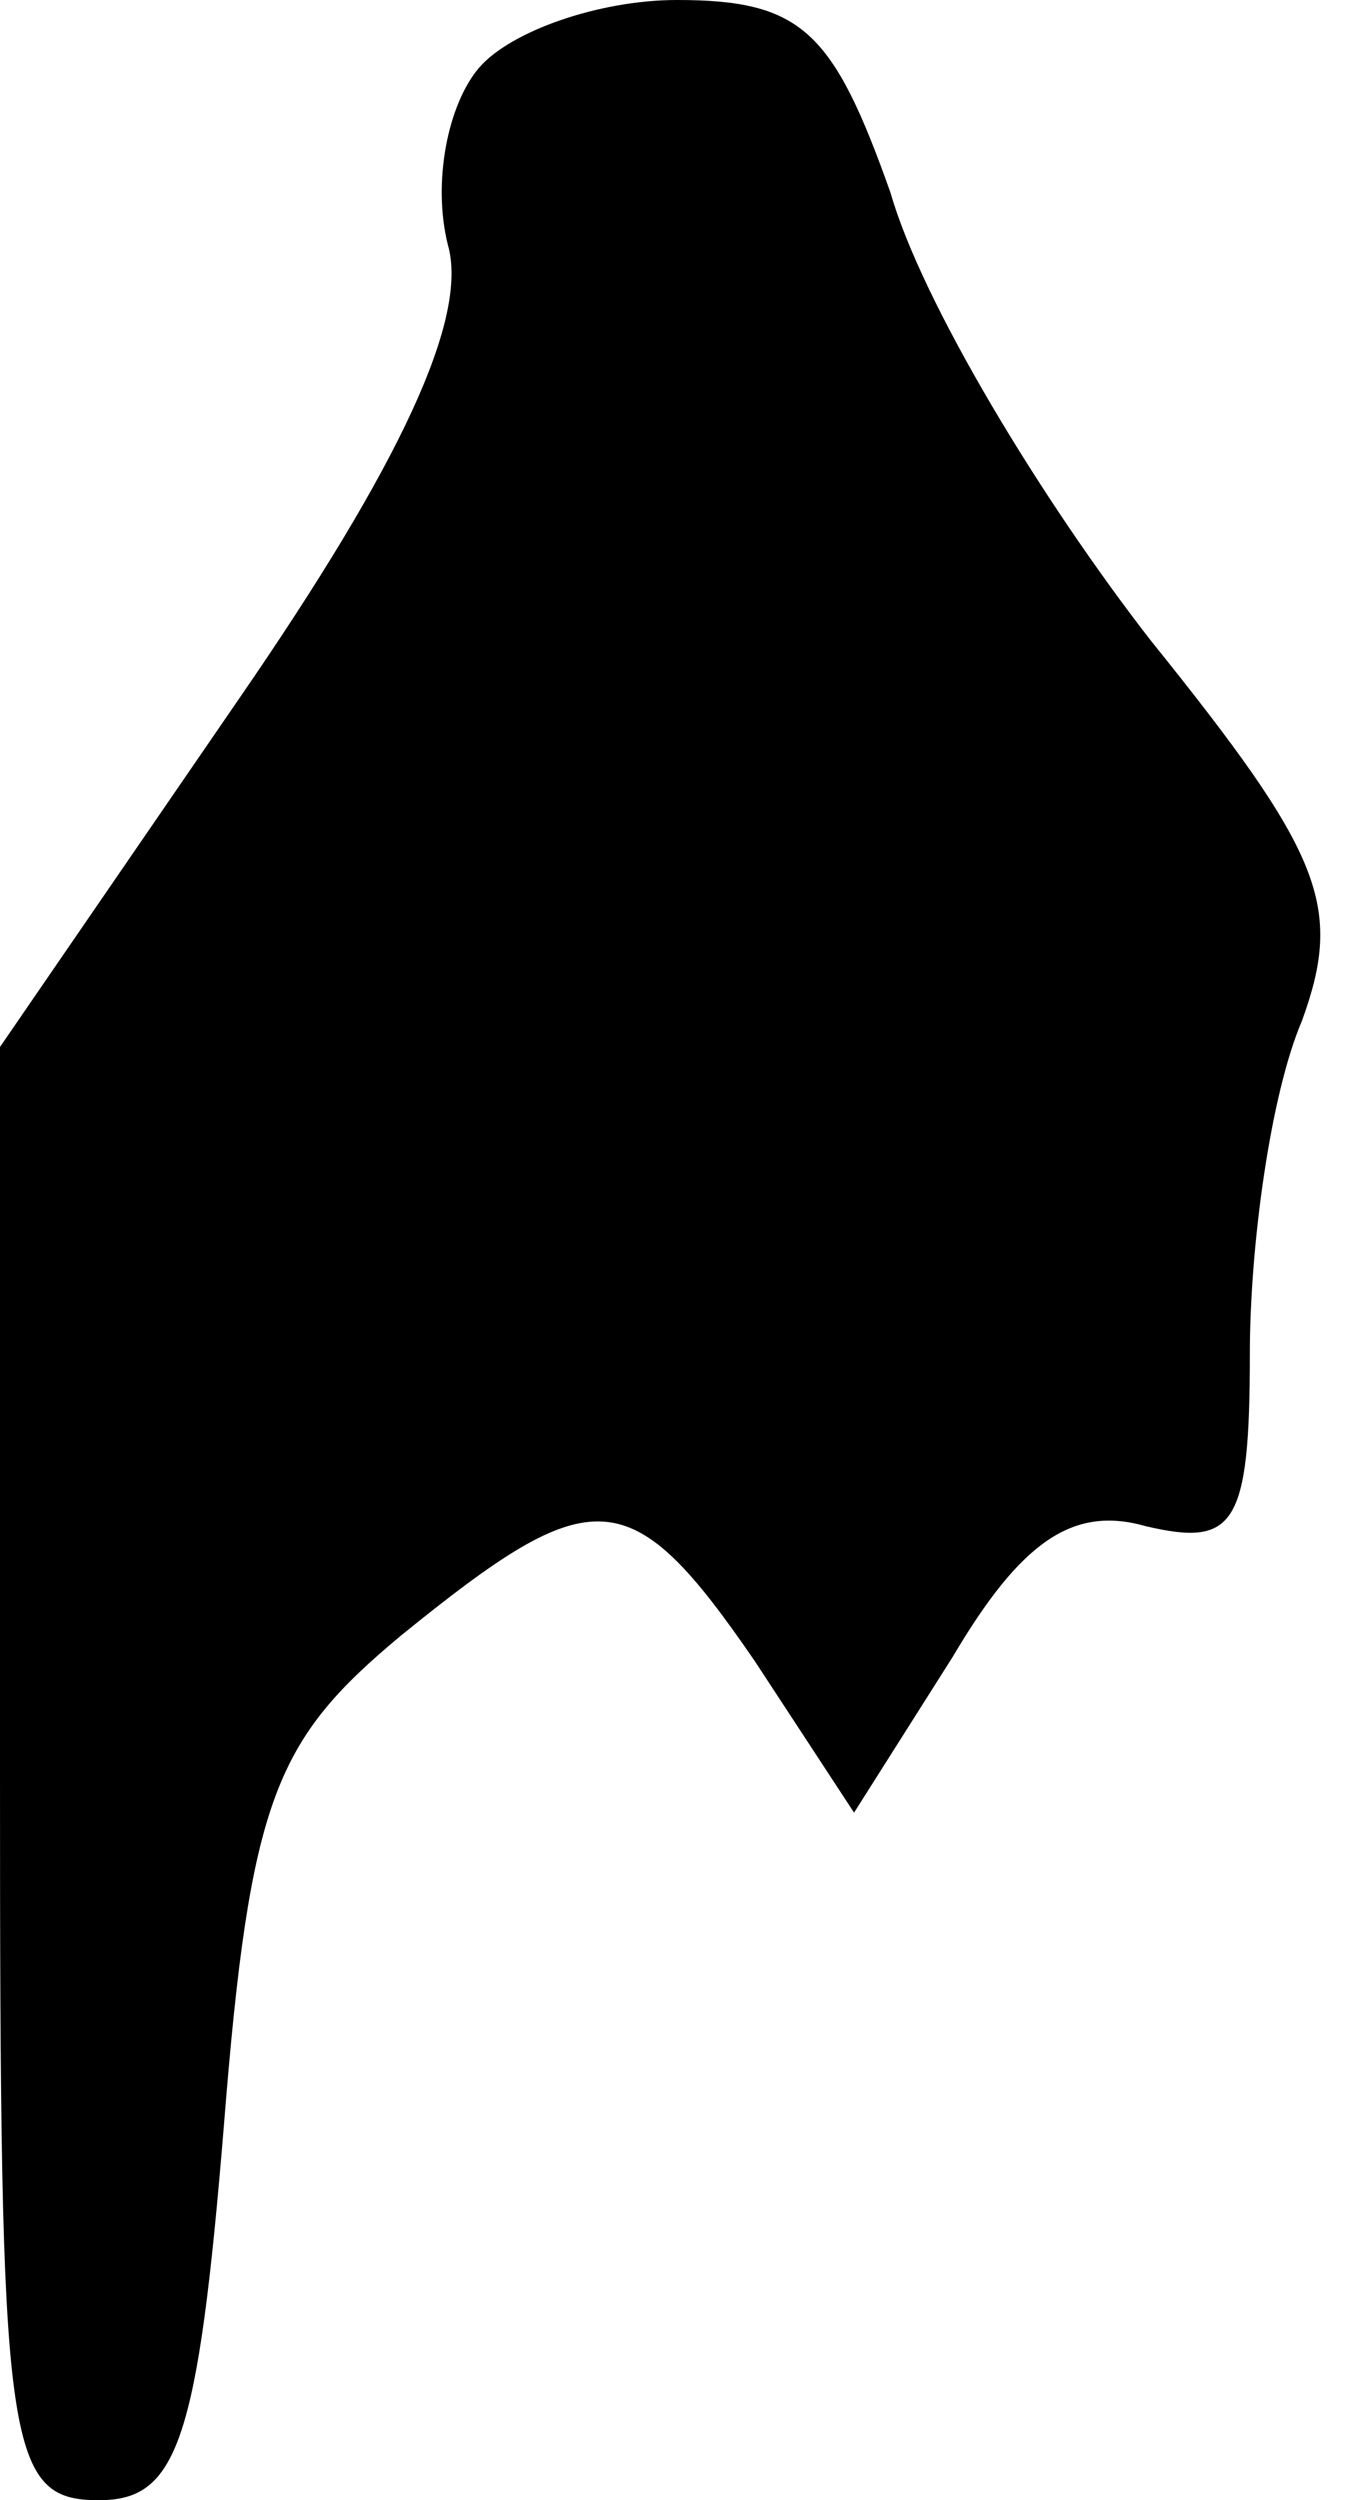 <?xml version="1.0" standalone="no"?>
<!DOCTYPE svg PUBLIC "-//W3C//DTD SVG 20010904//EN"
 "http://www.w3.org/TR/2001/REC-SVG-20010904/DTD/svg10.dtd">
<svg version="1.0" xmlns="http://www.w3.org/2000/svg"
 width="26pt" height="48pt" viewBox="0 0 26 48"
 preserveAspectRatio="xMidYMid meet">
<g transform="translate(0,48) scale(0.1,-0.1)"
fill="#000000" stroke="none">
<path fill="#000000" stroke="none" d="M92 467 c-6 -7 -9 -22 -6 -34 4 -14 -9
-42 -40 -87 l-46 -67 0 -140 c0 -129 1 -139 19 -139 15 0 19 11 24 72 5 63 10
74 34 94 37 30 44 30 68 -5 l19 -29 19 30 c13 22 23 29 37 25 17 -4 20 0 20
33 0 21 4 50 10 64 8 22 4 32 -29 73 -21 27 -44 65 -50 86 -11 31 -17 37 -41
37 -15 0 -32 -6 -38 -13z"/>
</g>
</svg>
